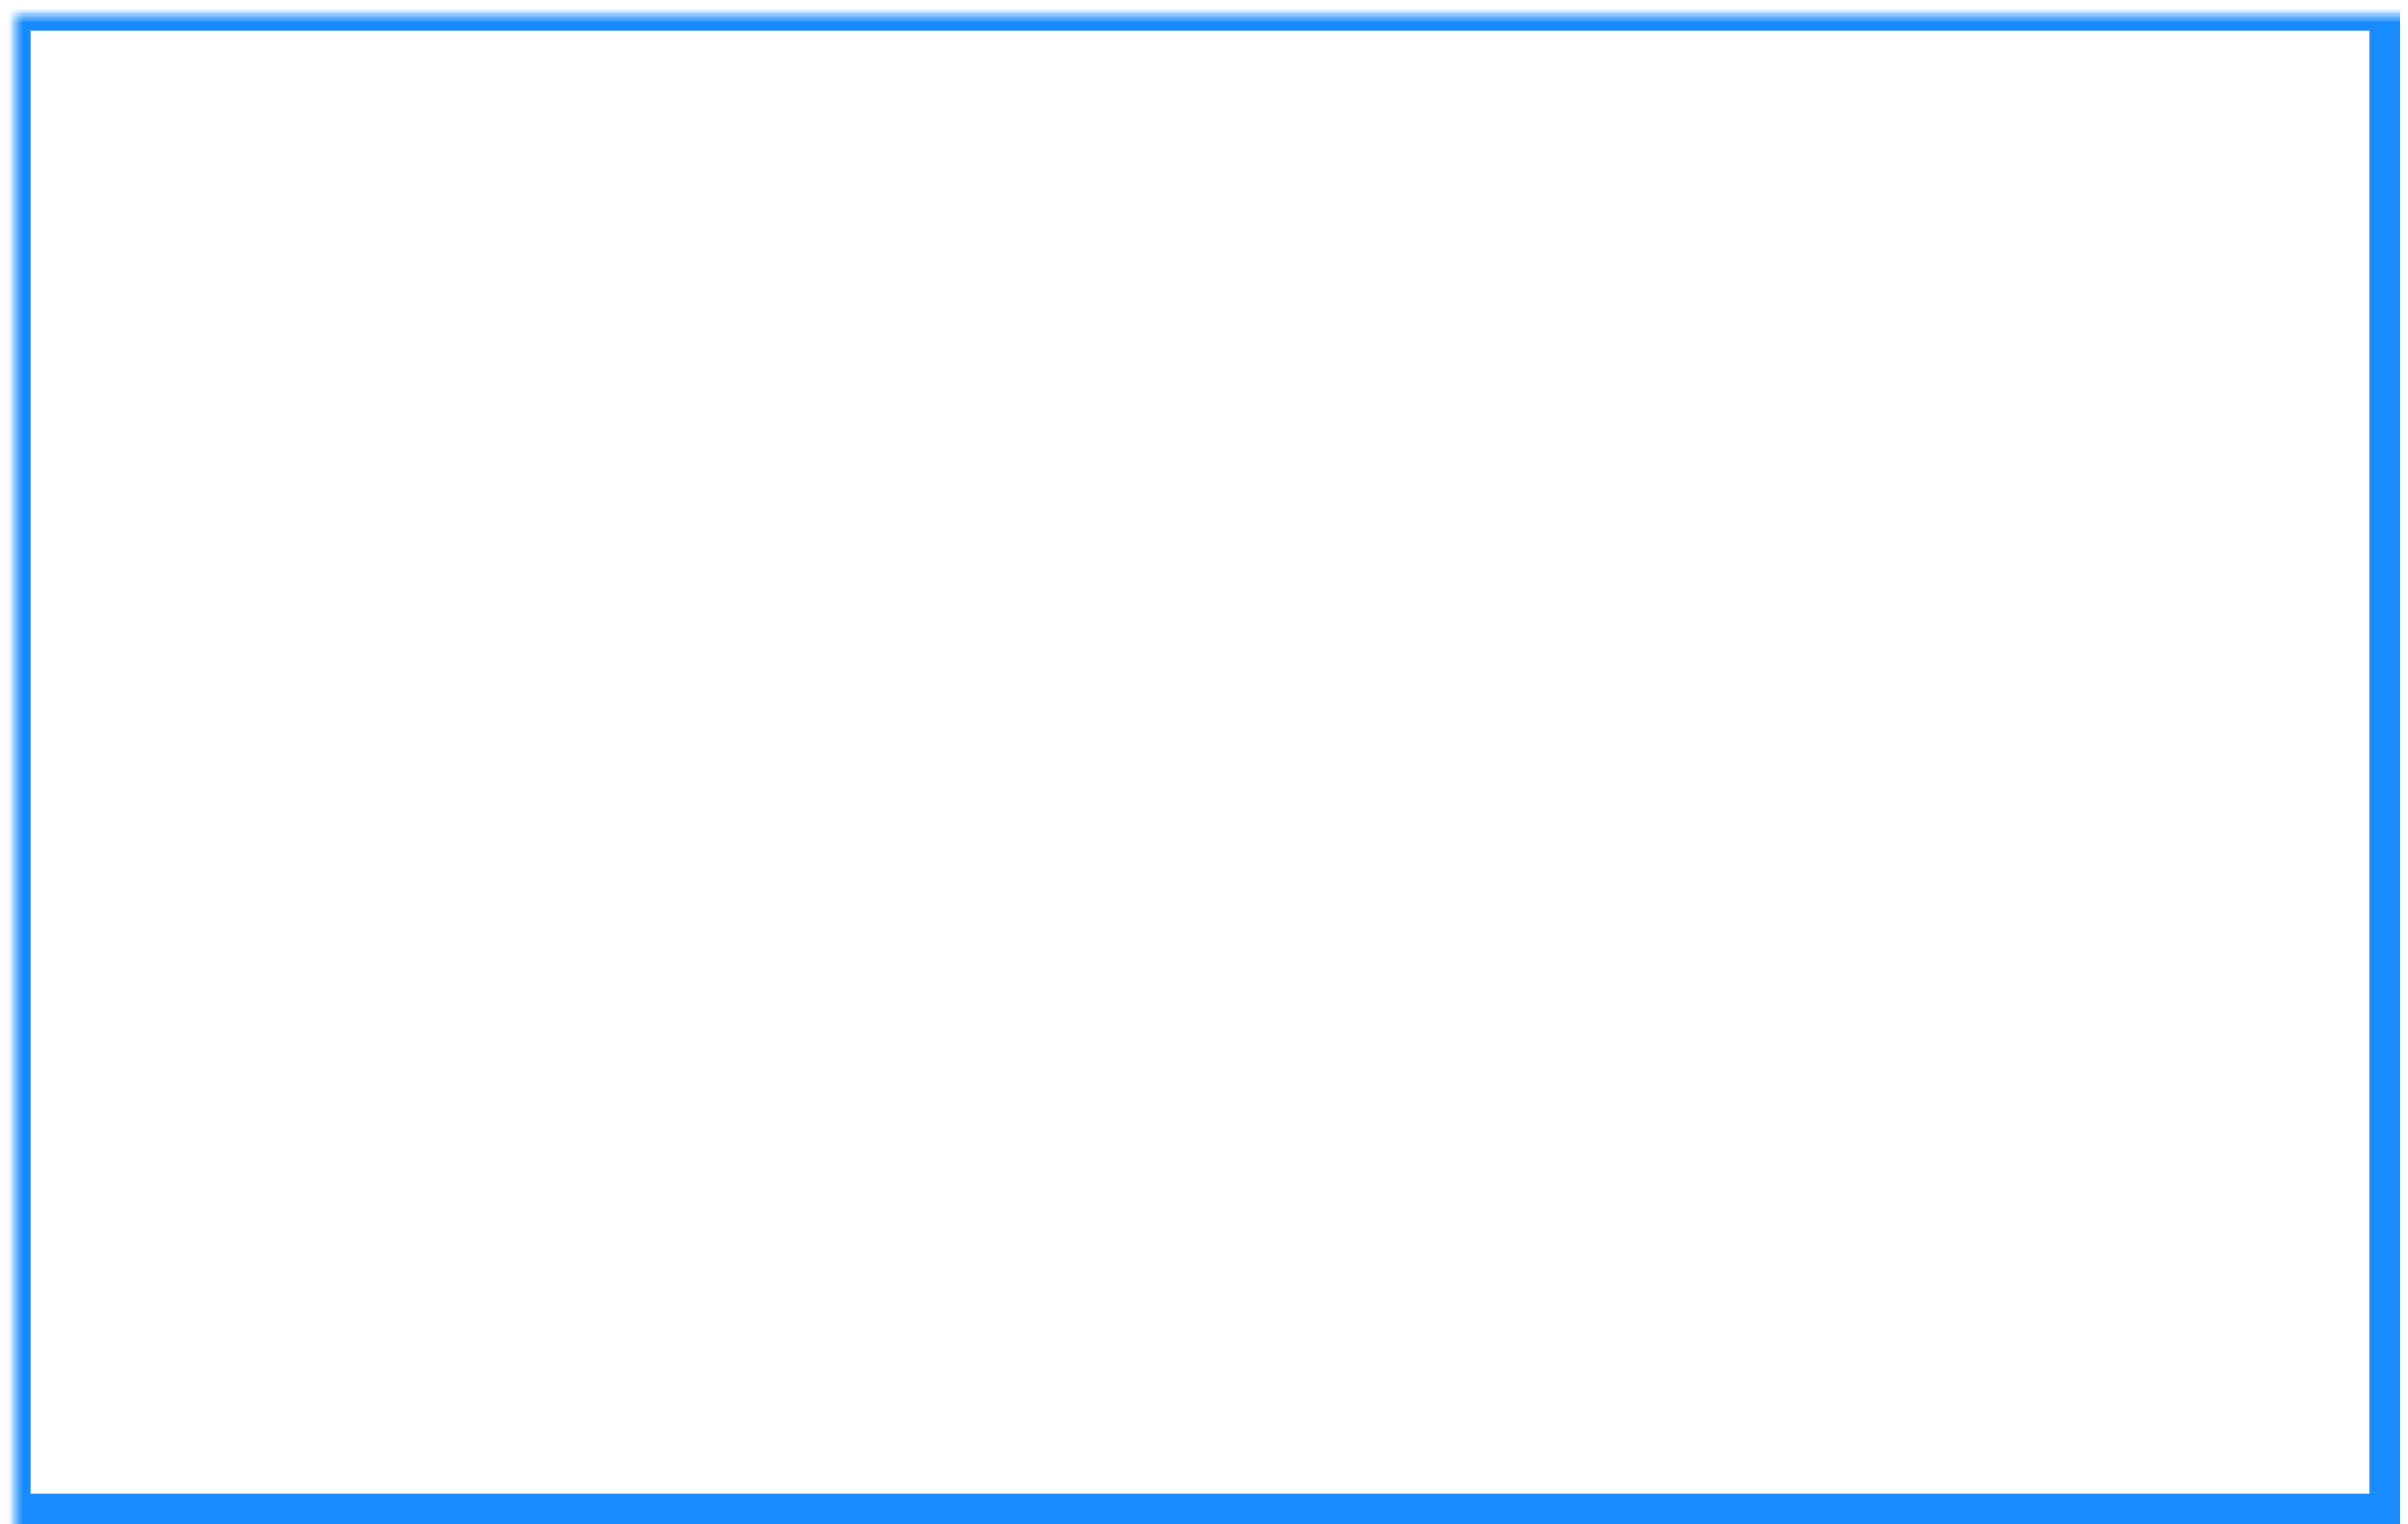 <?xml version="1.0" encoding="UTF-8"?>
<svg width="158px" height="100px" viewBox="0 0 158 100" version="1.1" xmlns="http://www.w3.org/2000/svg" xmlns:xlink="http://www.w3.org/1999/xlink">
    <!-- Generator: Sketch 48.1 (47250) - http://www.bohemiancoding.com/sketch -->
    <title>Group 8</title>
    <desc>Created with Sketch.</desc>
    <defs>
        <rect id="path-1" x="0" y="4.54747351e-13" width="157.5" height="100"></rect>
        <filter x="-7.9%" y="-12.4%" width="115.8%" height="124.9%" filterUnits="objectBoundingBox" id="filter-3">
            <feGaussianBlur stdDeviation="4.149" in="SourceGraphic"></feGaussianBlur>
        </filter>
    </defs>
    <g id="主界面-copy-11" stroke="none" stroke-width="1" fill="none" fill-rule="evenodd" transform="translate(-25, -165)">
        <g id="Group-8" transform="translate(25, 165)">
            <mask id="mask-2" fill="white">
                <use xlink:href="#path-1"></use>
            </mask>
            <g id="Rectangle-2"></g>
            <rect id="Rectangle-2" stroke="#178BFF" stroke-width="2" filter="url(#filter-3)" mask="url(#mask-2)" x="1" y="1" width="155.5" height="98"></rect>
        </g>
    </g>
</svg>